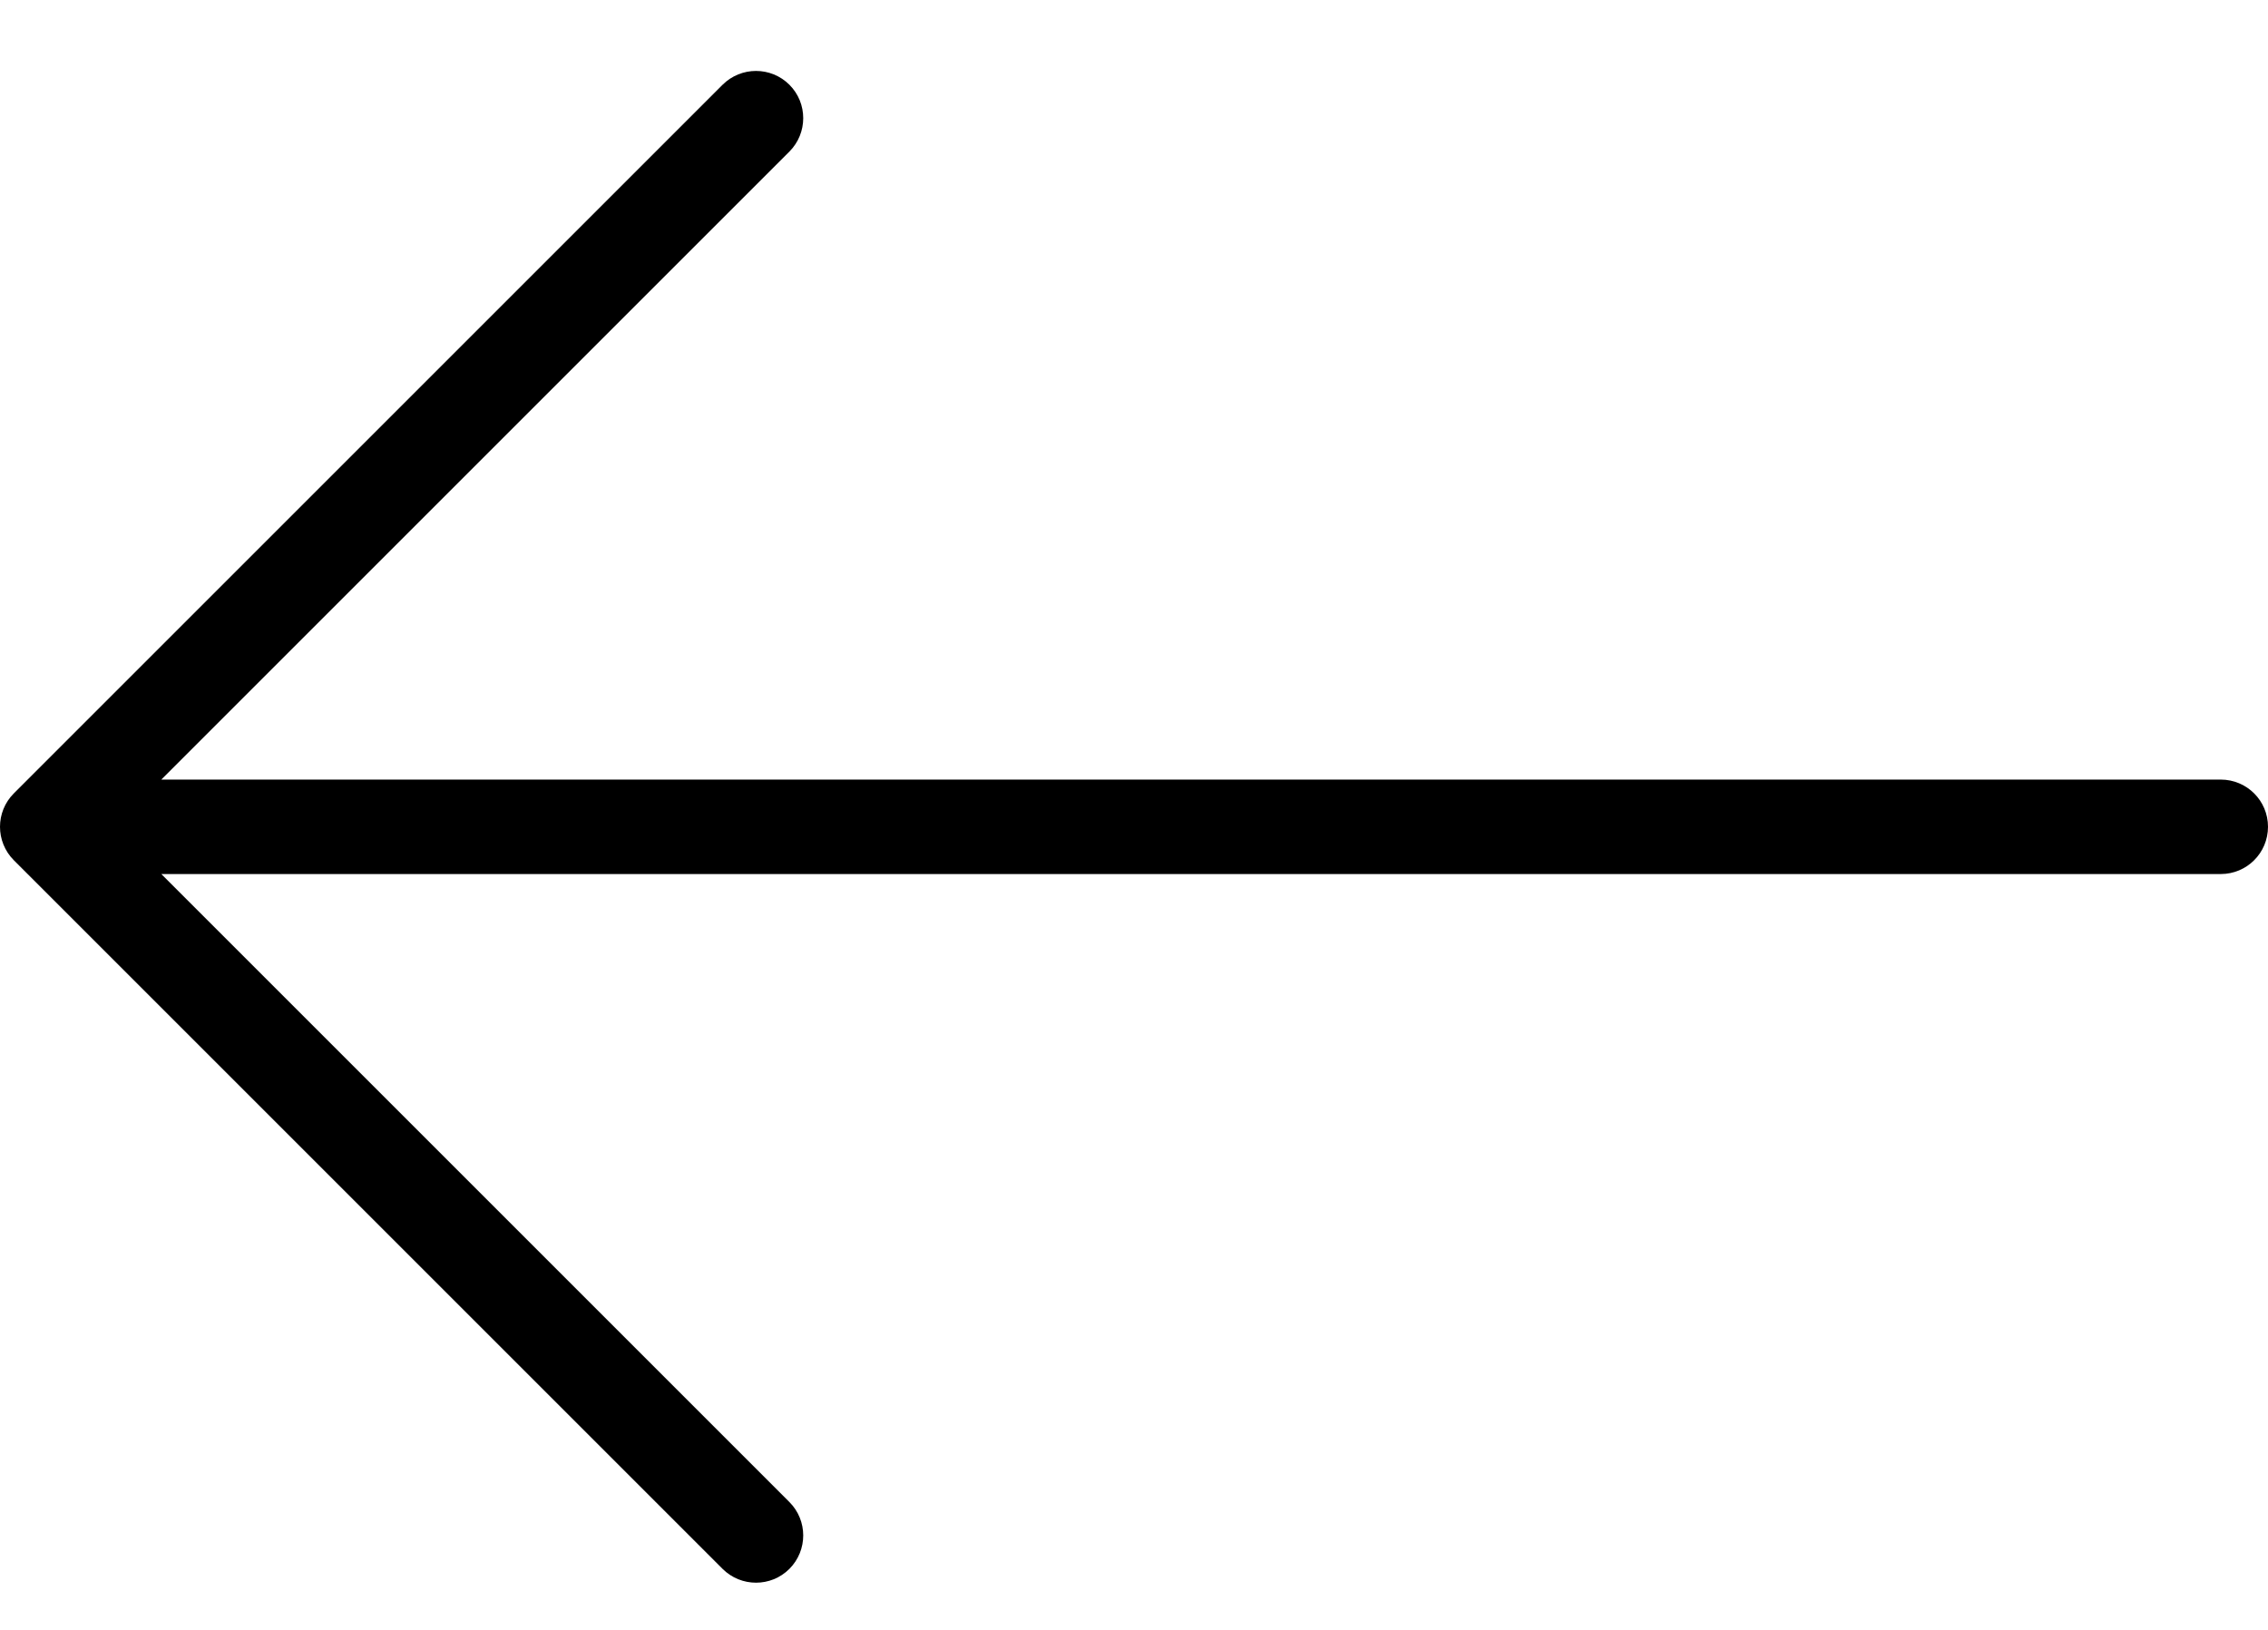 <?xml version="1.0" encoding="UTF-8"?>
<svg width="32px" height="23px" viewBox="0 0 32 23" version="1.1" xmlns="http://www.w3.org/2000/svg" xmlns:xlink="http://www.w3.org/1999/xlink">
    <g id="Website" stroke="none" stroke-width="1" fill="none" fill-rule="evenodd">
        <g id="01-01-wireframe_landing-" transform="translate(-1028, -749)" fill="#000000" fill-rule="nonzero">
            <g id="right-(2)-copy" transform="translate(1044, 760.667) rotate(-180) translate(-1044, -760.667) translate(1028, 750)">
                <path d="M31.805,10.195 L21.805,0.195 C21.544,-0.065 21.122,-0.065 20.862,0.195 C20.602,0.456 20.602,0.878 20.862,1.138 L29.724,10 L0.667,10 C0.298,10 0,10.298 0,10.667 C0,11.035 0.298,11.333 0.667,11.333 L29.724,11.333 L20.862,20.195 C20.602,20.456 20.602,20.878 20.862,21.138 C20.992,21.268 21.163,21.333 21.333,21.333 C21.504,21.333 21.674,21.268 21.805,21.138 L31.805,11.138 C32.065,10.878 32.065,10.456 31.805,10.195 Z" id="Path"></path>
            </g>
        </g>
    </g>
</svg>
